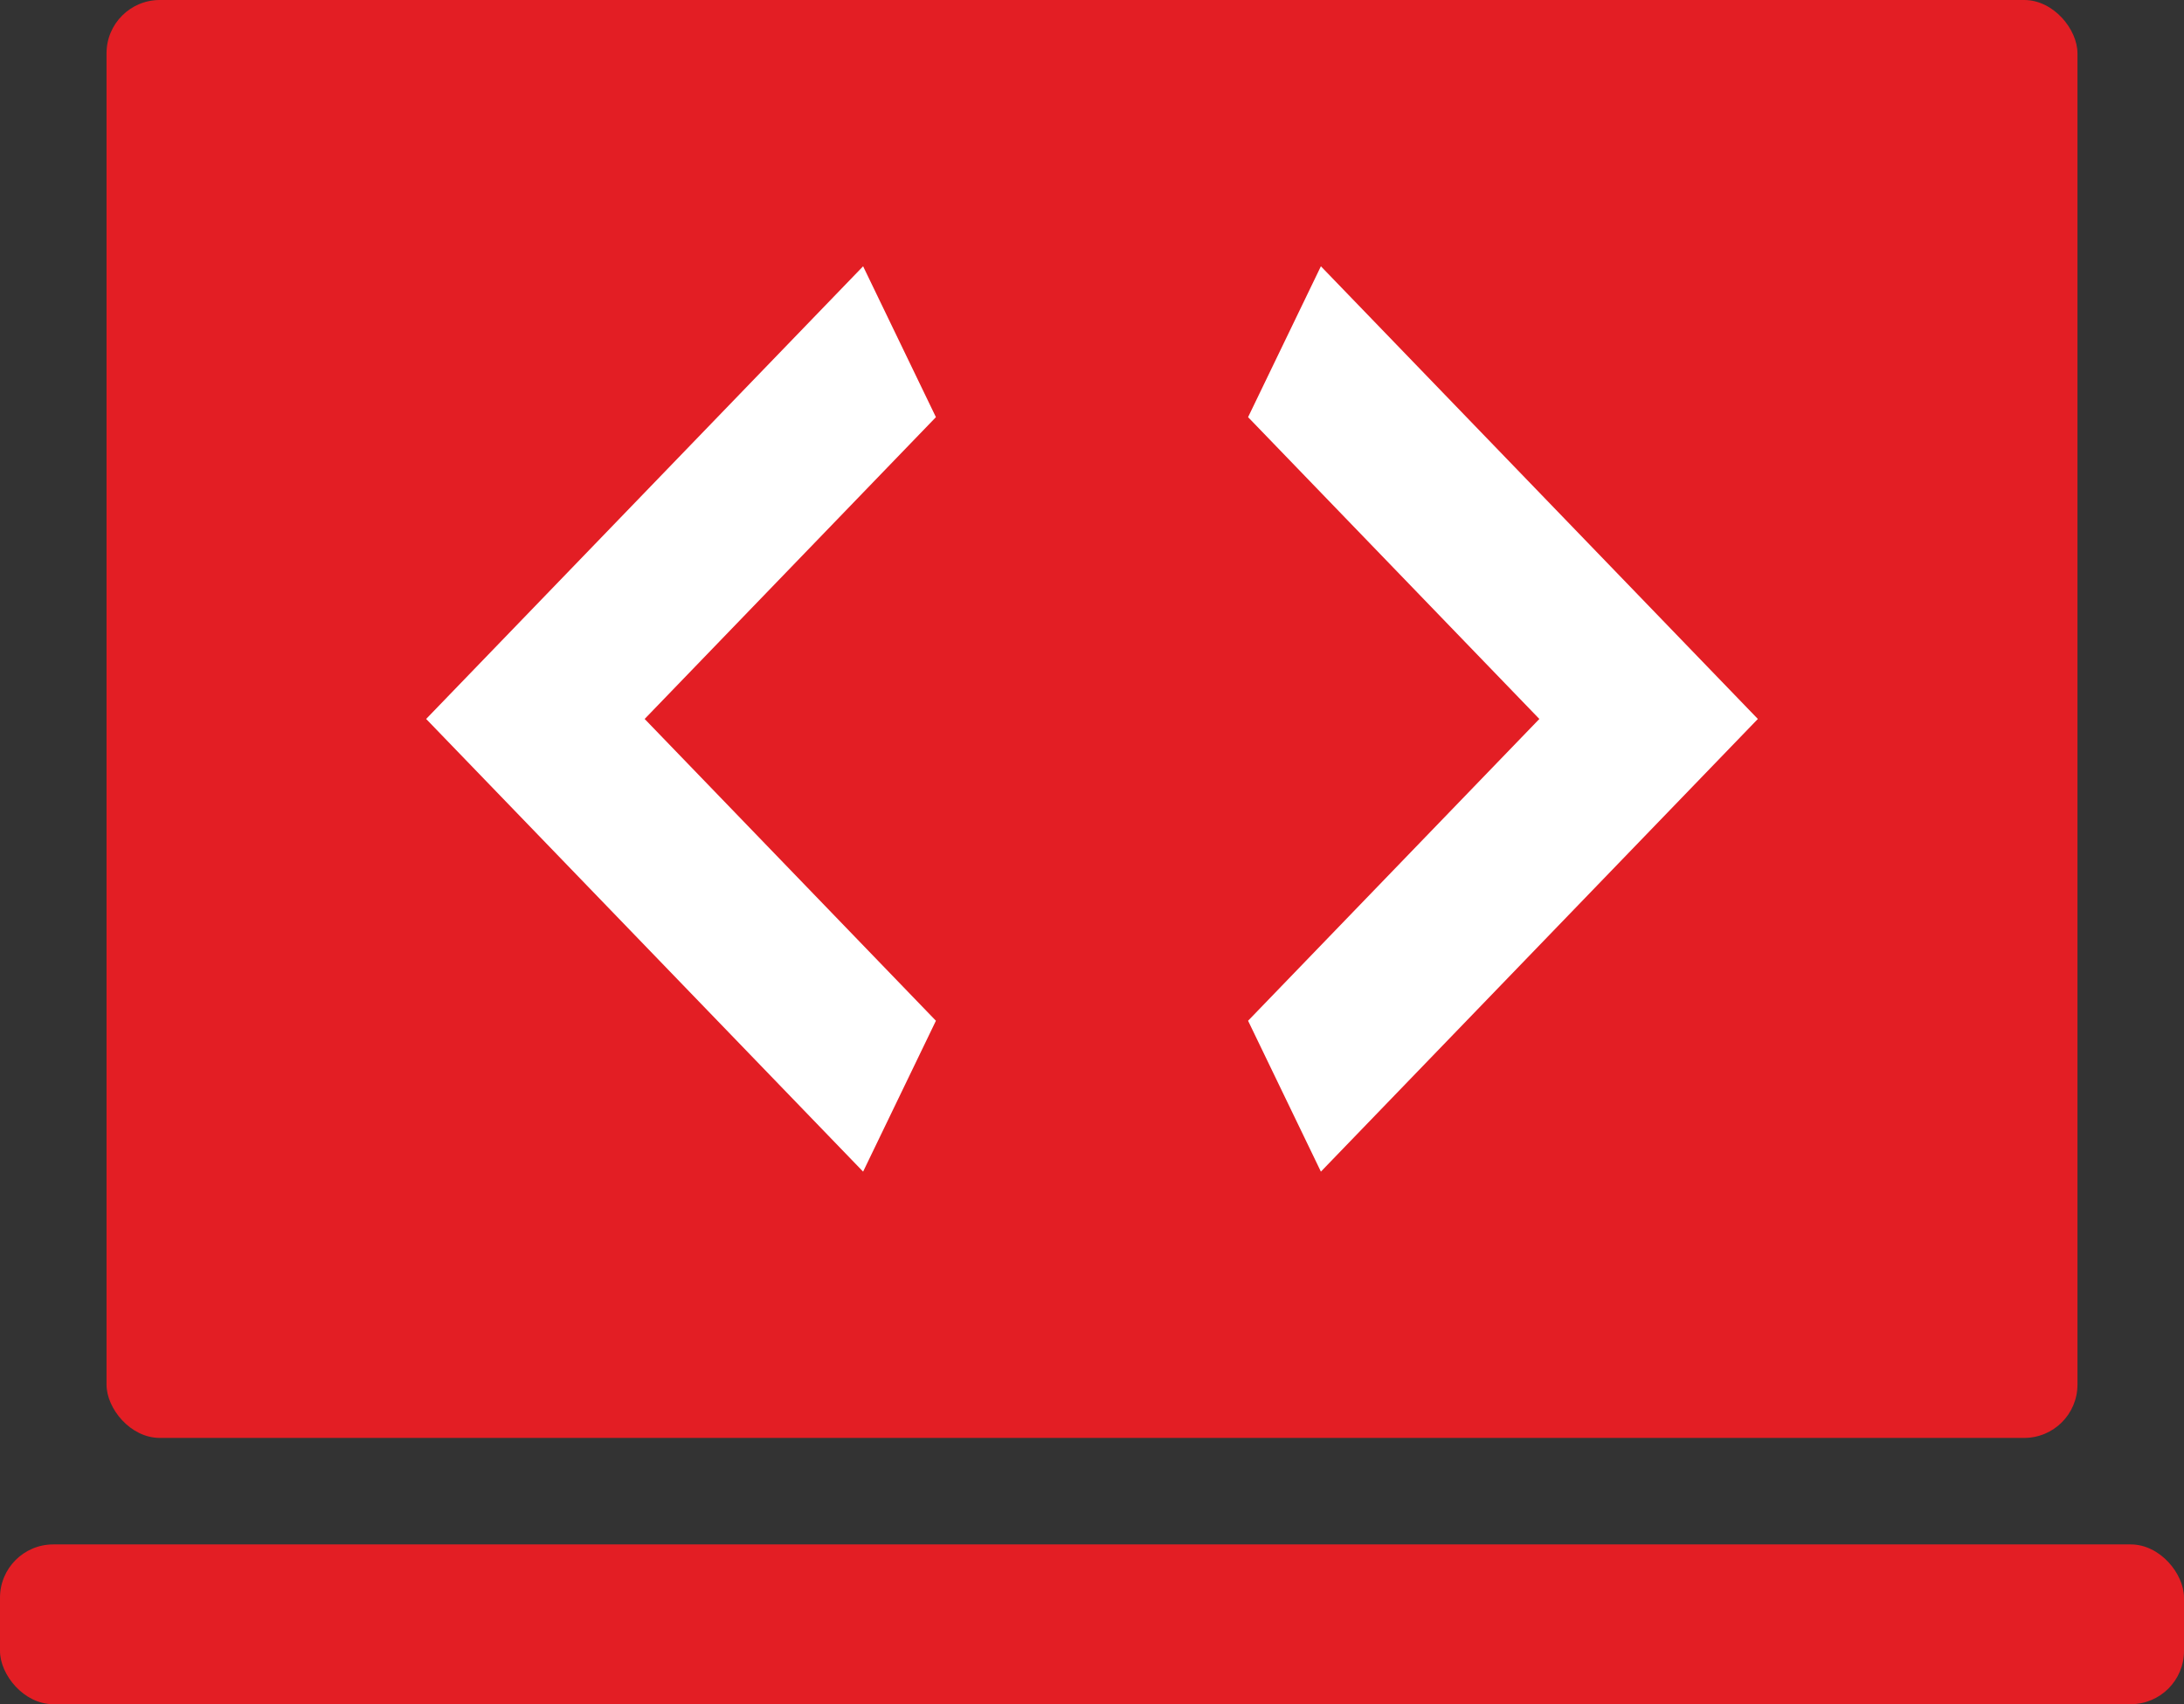 <svg width="41" height="32" viewBox="0 0 41 32" fill="none" xmlns="http://www.w3.org/2000/svg">
<rect x="0" y="0" width="41" height="32" fill="#333333" stroke="none"/>
<rect x="2" width="37" height="27" rx="1" fill="#E31E24"/>
<rect y="29" width="41" height="3" rx="1" fill="#E31E24"/>
<path d="M17.57 7.833L12.102 13.5L17.57 19.167L16.203 22L8 13.5L16.203 5L17.57 7.833ZM23.43 19.167L28.898 13.5L23.43 7.833L24.797 5L33 13.5L24.797 22L23.43 19.167Z" fill="white"/>
</svg>
